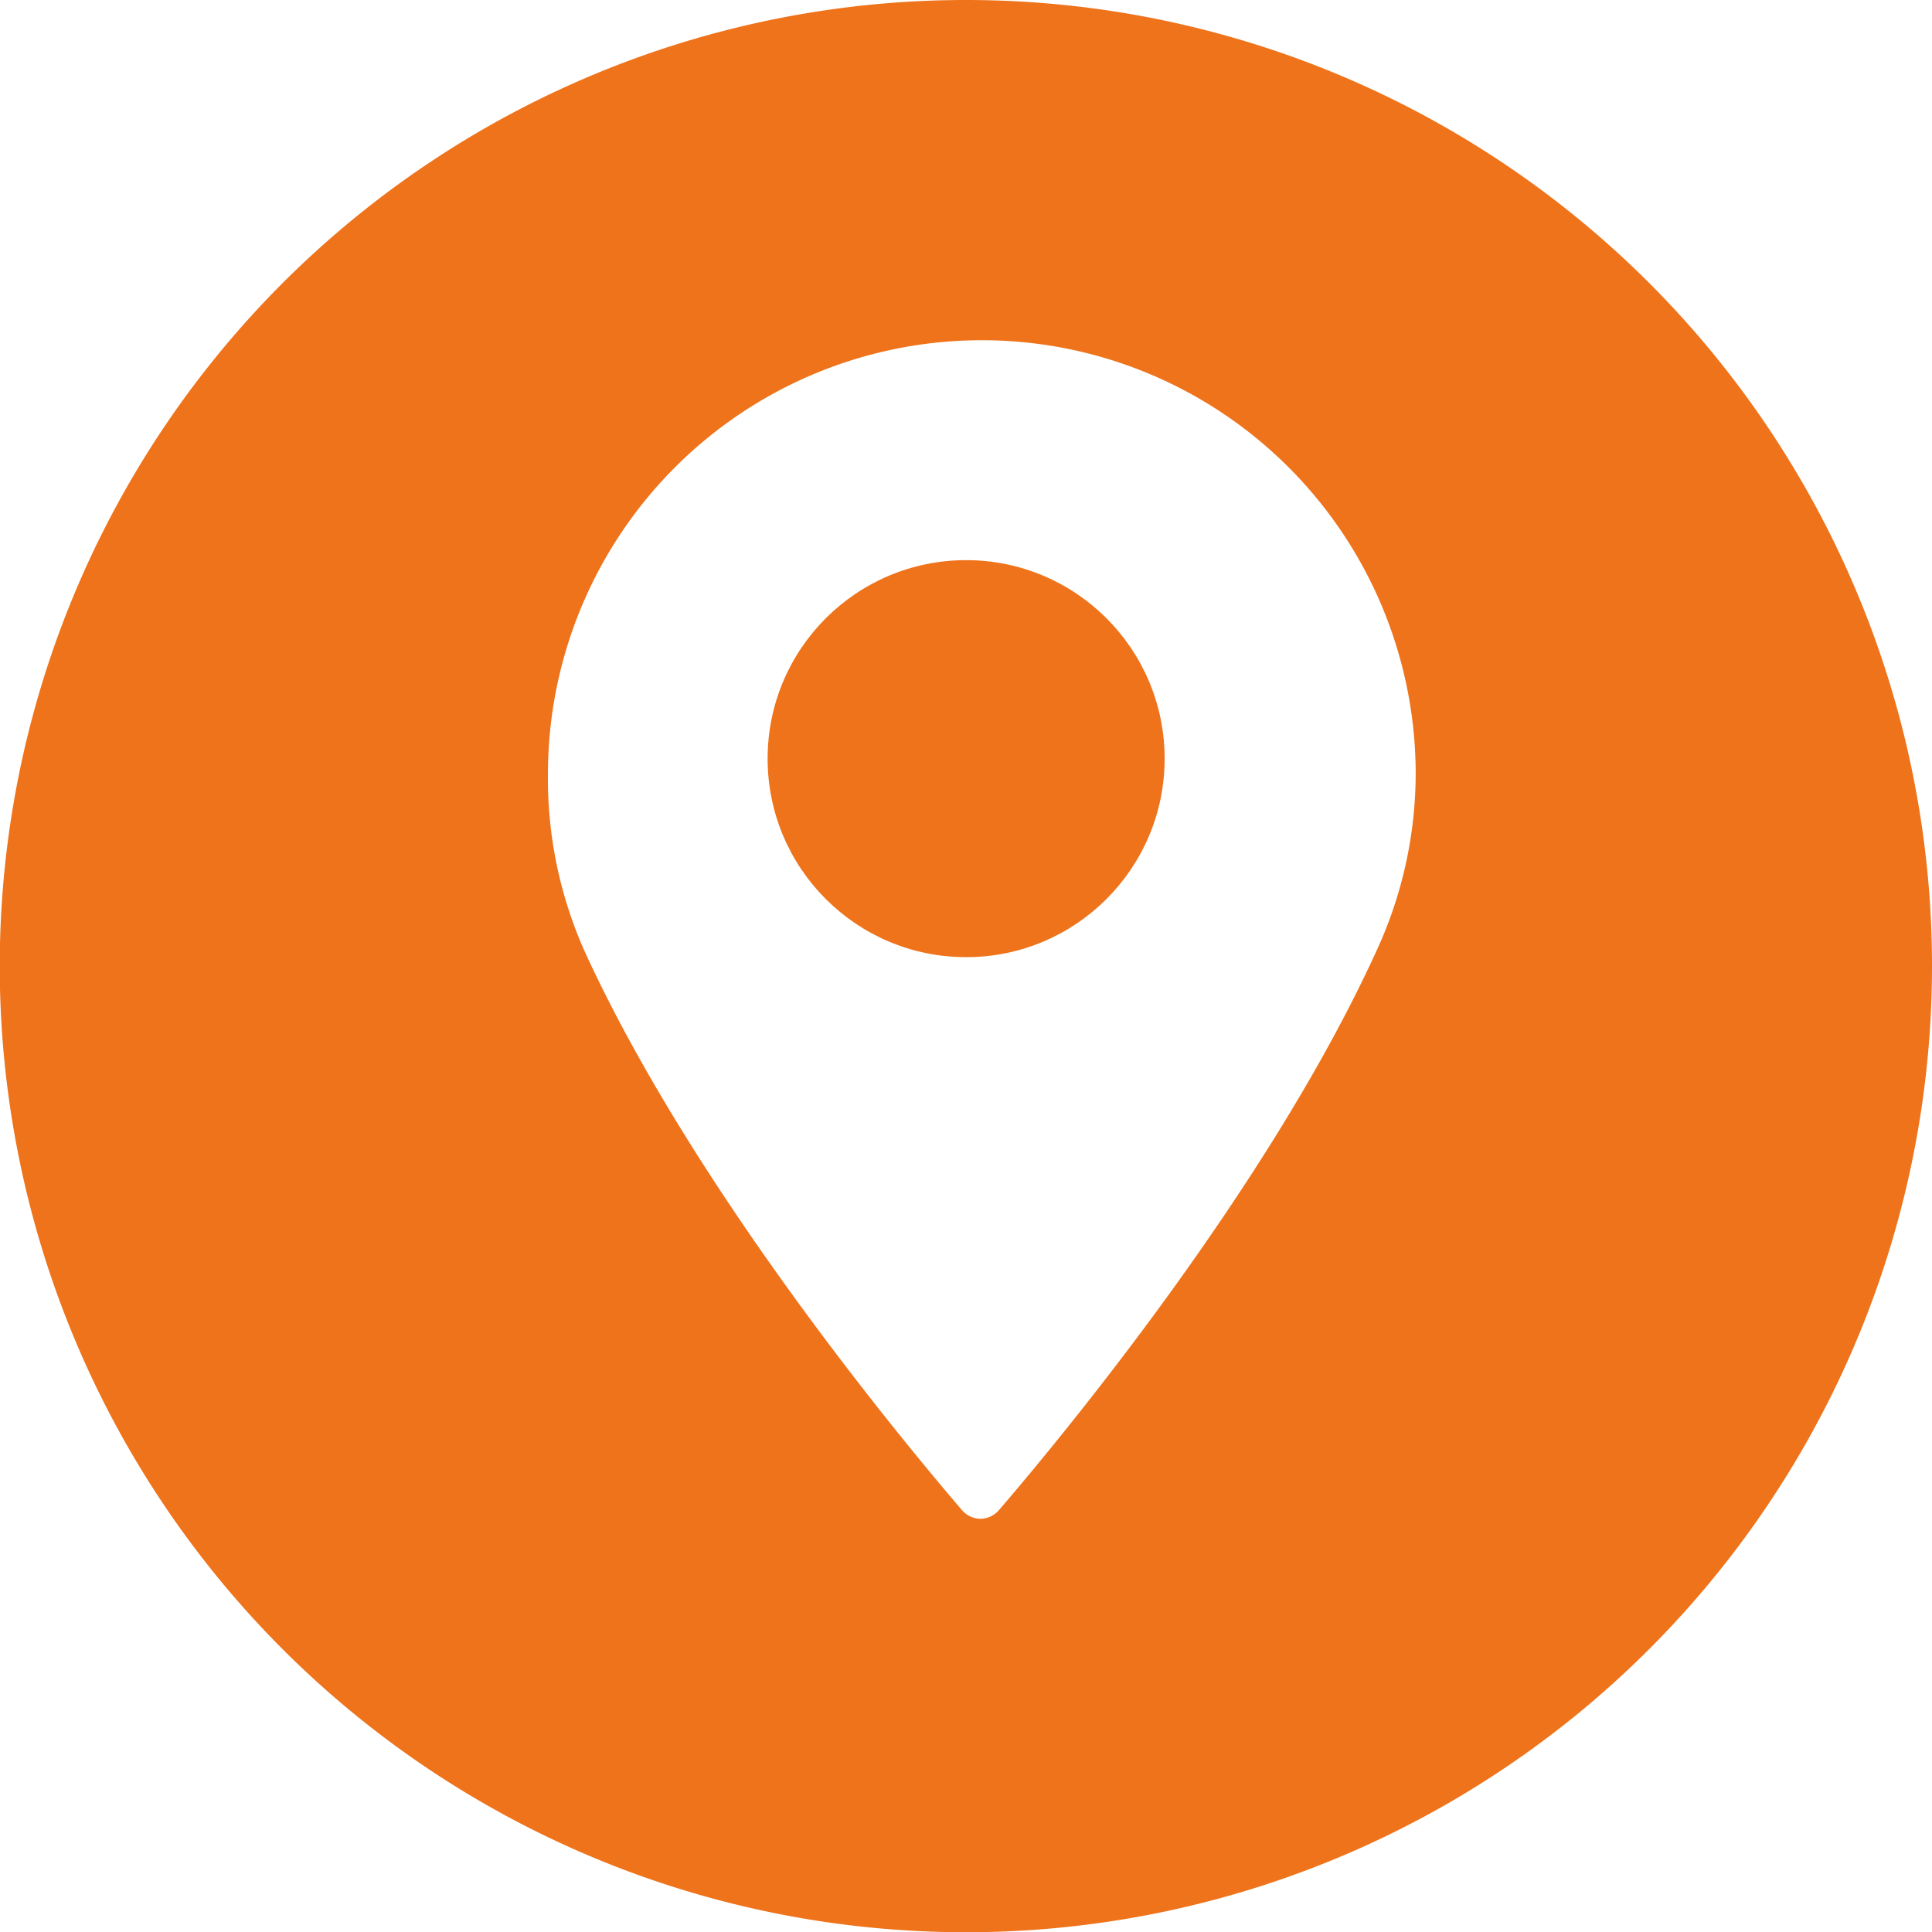 <svg xmlns="http://www.w3.org/2000/svg" viewBox="0 0 77.57 77.57"><defs><style>.cls-1{fill:#ee731b;}</style></defs><title>contacts_page_place</title><g id="Слой_2" data-name="Слой 2"><g id="Слой_1-2" data-name="Слой 1"><path class="cls-1" d="M38.79,0A38.79,38.79,0,1,0,77.57,38.79,38.78,38.78,0,0,0,38.79,0ZM55.26,38.19c-4.35,9.53-12.7,19.59-15.16,22.45a1,1,0,0,1-.73.34,1,1,0,0,1-.74-.34c-2.45-2.86-10.8-12.92-15.16-22.45A17,17,0,0,1,22,31.08a17.42,17.42,0,0,1,34.84,0A17,17,0,0,1,55.26,38.19Z"/><circle class="cls-1" cx="38.79" cy="30.46" r="7.97"/></g></g></svg>